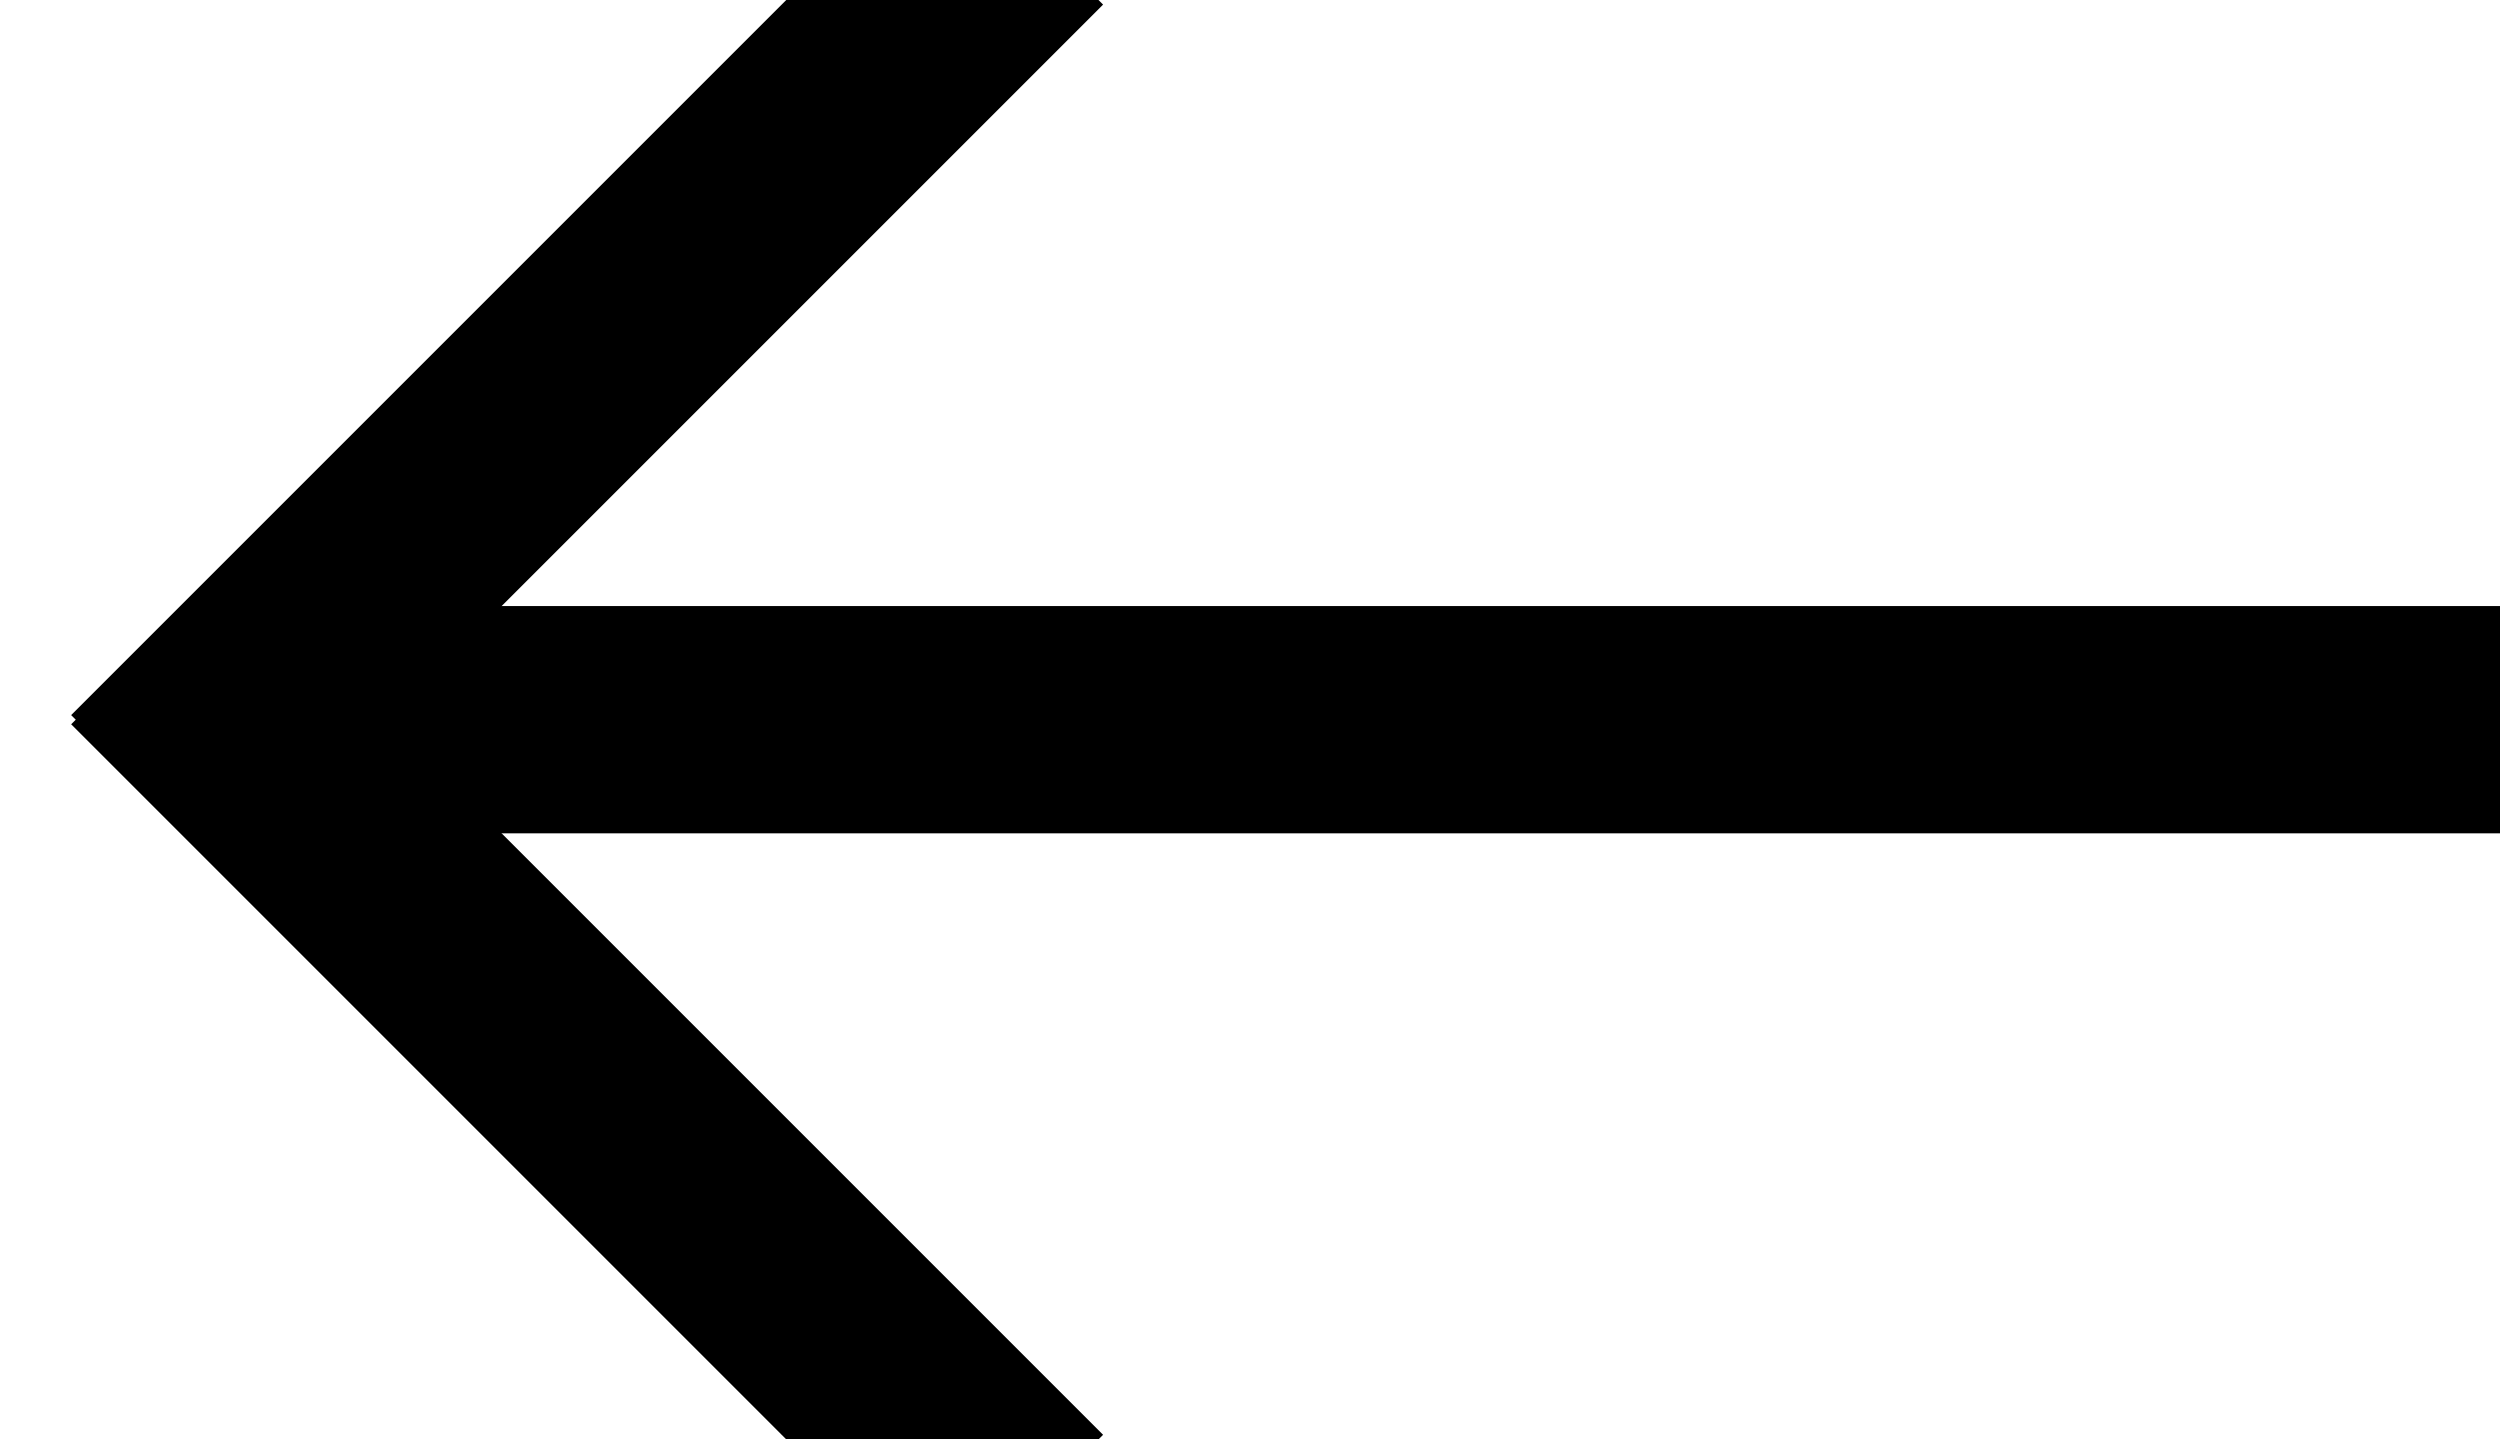 <svg width="33" height="19" viewBox="0 0 33 19" fill="none" xmlns="http://www.w3.org/2000/svg">
<g clip-path="url(#clip0_180_1168)">
<path d="M2 8.5L13.5 20" stroke="black" stroke-width="3"/>
<path d="M13.5 -1L2 10.5" stroke="black" stroke-width="3"/>
<path d="M33.5 9.5L4 9.5" stroke="black" stroke-width="3"/>
</g>
<defs>
<clipPath id="clip0_180_1168">
<rect width="33" height="19" fill="white"/>
</clipPath>
</defs>
</svg>
